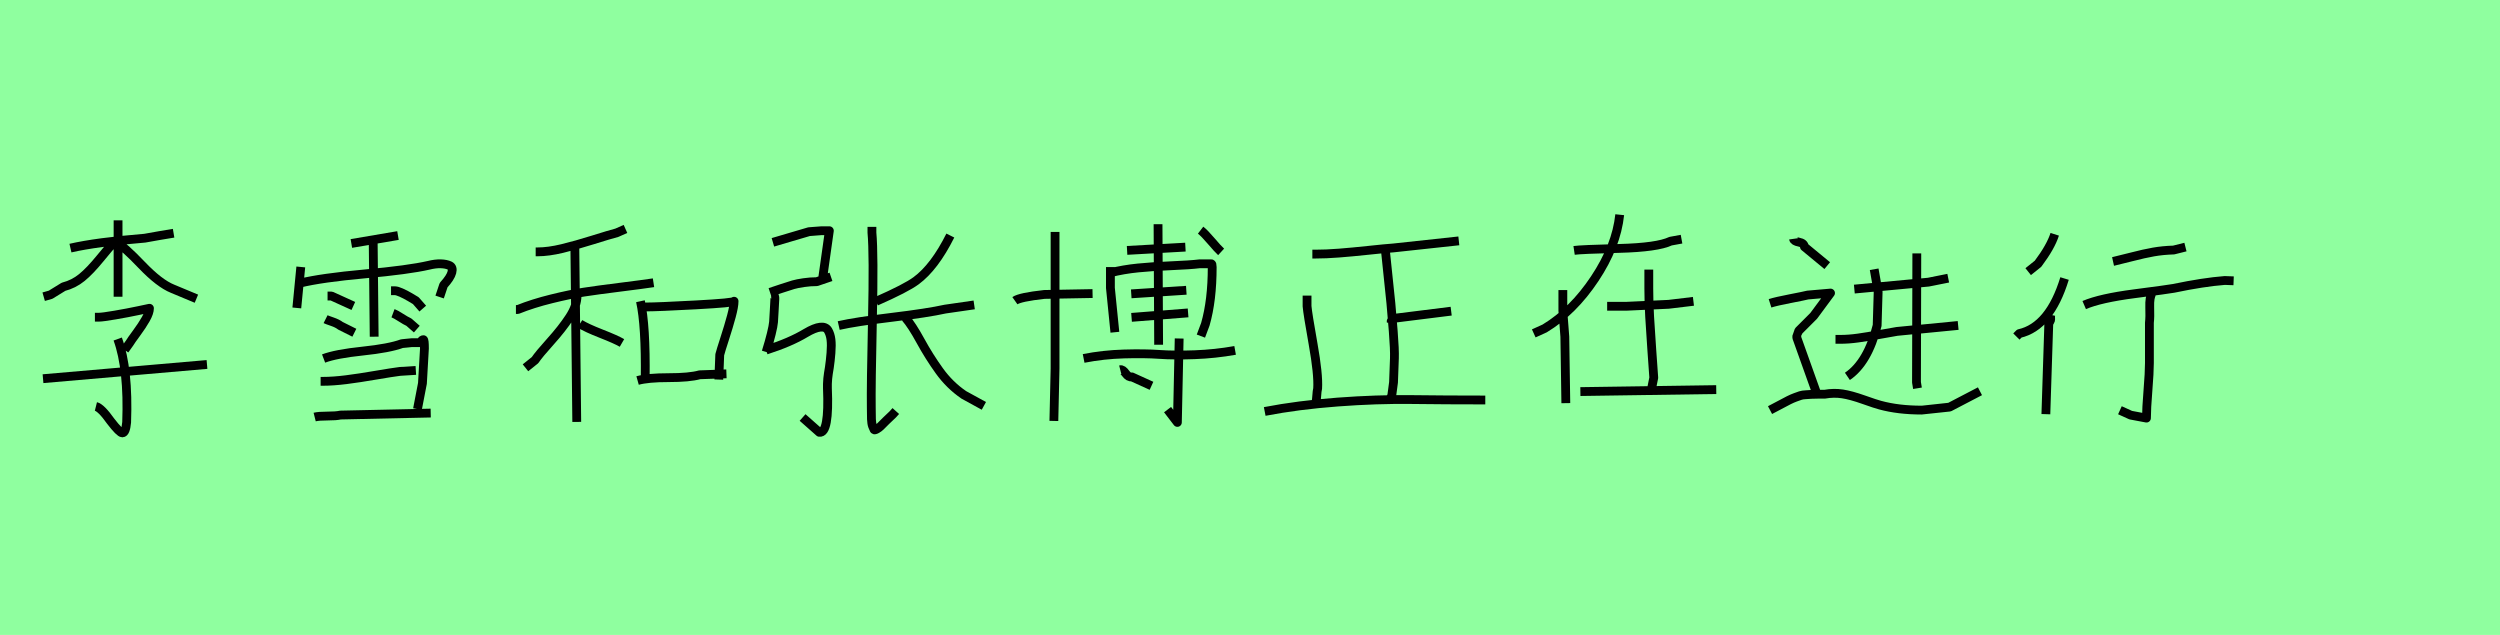 <?xml version="1.0" encoding="utf-8" standalone="no"?>
<!DOCTYPE svg PUBLIC "-//W3C//DTD SVG 1.1//EN"
  "http://www.w3.org/Graphics/SVG/1.1/DTD/svg11.dtd">
<svg xmlns:xlink="http://www.w3.org/1999/xlink" width="283.5pt" height="72pt" viewBox="0 0 283.5 72" xmlns="http://www.w3.org/2000/svg" version="1.1">
 <defs>
  <style type="text/css">*{stroke-linejoin: round; stroke-linecap: butt}</style>
 </defs>
 <g id="figure_1">
  <g id="patch_1">
   <path d="M 0 72 
L 283.5 72 
L 283.5 0 
L 0 0 
z
" style="fill: #8fff9f"/>
  </g>
  <g id="axes_1">
   <g id="patch_2">
    <path d="M 4.878 42.943 
L 23.472 41.331 
M 13.35 38.444 
Q 14.587 41.856 14.362 47.892 
Q 14.25 49.091 13.875 49.091 
Q 13.575 49.091 12.563 47.779 
Q 11.476 46.242 10.876 46.092 
M 10.763 35.97 
L 11.213 35.97 
Q 11.626 35.97 13.05 35.726 
Q 14.475 35.483 15.712 35.22 
L 16.949 34.958 
Q 16.949 35.445 16.537 36.176 
Q 16.124 36.907 15.487 37.769 
Q 14.85 38.632 14.7 38.894 
L 14.138 39.681 
M 13.05 27.347 
Q 14.063 27.947 16.068 30.047 
Q 18.074 32.146 19.574 32.746 
L 22.273 33.871 
M 13.163 27.46 
L 12.938 27.46 
Q 12.525 27.872 11.363 29.297 
Q 10.201 30.721 9.283 31.471 
Q 8.364 32.221 7.202 32.521 
L 5.74 33.421 
L 4.953 33.646 
M 7.989 28.135 
Q 10.913 27.46 16.424 27.01 
Q 16.987 26.897 18.111 26.71 
Q 19.236 26.523 19.686 26.448 
M 13.388 24.985 
L 13.388 33.646 
" clip-path="url(#pcfec0496e7)" style="fill: none; stroke: #000000; stroke-linejoin: miter"/>
   </g>
  </g>
  <g id="axes_2">
   <g id="patch_3">
    <path d="M 35.683 47.292 
Q 36.133 47.179 37.126 47.179 
Q 38.12 47.179 38.607 47.067 
L 48.842 46.842 
M 36.358 43.243 
L 36.583 43.243 
Q 37.783 43.243 39.263 43.056 
Q 40.744 42.868 42.6 42.549 
Q 44.456 42.231 45.355 42.118 
L 47.155 42.006 
M 36.695 40.656 
Q 38.082 40.131 41.119 39.813 
Q 44.156 39.494 45.58 38.969 
Q 45.73 38.969 46.143 38.913 
Q 46.555 38.857 46.705 38.857 
L 47.605 38.857 
Q 47.68 38.857 47.774 38.688 
Q 47.867 38.519 48.017 38.519 
Q 48.13 38.519 48.13 39.531 
Q 48.13 39.569 47.905 43.468 
L 47.342 46.392 
M 44.568 35.52 
Q 44.868 35.633 45.449 36.007 
Q 46.03 36.382 46.368 36.532 
L 47.267 37.32 
M 44.343 32.971 
L 44.793 32.971 
Q 45.018 32.971 45.487 33.177 
Q 45.955 33.383 46.499 33.702 
Q 47.043 34.02 47.155 34.095 
L 47.942 34.995 
M 36.92 36.195 
Q 37.07 36.27 37.67 36.476 
Q 38.27 36.682 38.607 36.945 
L 40.182 37.732 
M 37.145 33.571 
L 37.595 33.571 
L 40.069 34.695 
M 42.319 27.272 
L 42.431 38.182 
M 39.844 27.61 
L 45.131 26.71 
M 33.996 32.109 
Q 36.433 31.509 41.382 31.059 
Q 46.33 30.609 48.617 30.084 
Q 49.367 29.897 49.985 29.915 
Q 50.604 29.934 50.998 30.122 
Q 51.391 30.309 51.241 30.89 
Q 51.091 31.471 50.304 32.333 
L 49.854 33.683 
M 34.109 30.272 
L 33.659 34.92 
" clip-path="url(#p8c72c8afab)" style="fill: none; stroke: #000000; stroke-linejoin: miter"/>
   </g>
  </g>
  <g id="axes_3">
   <g id="patch_4">
    <path d="M 72.302 43.151 
Q 73.457 42.826 75.823 42.826 
Q 78.188 42.826 79.344 42.501 
L 82.378 42.393 
M 72.735 34.809 
L 73.277 34.809 
Q 74.577 34.809 78.911 34.574 
Q 83.244 34.339 83.244 34.159 
Q 83.244 34.737 82.937 35.874 
Q 82.63 37.012 82.179 38.402 
Q 81.727 39.793 81.619 40.226 
L 81.511 43.043 
M 72.627 34.159 
Q 73.241 36.94 73.168 42.935 
M 65.765 36.723 
Q 66.523 37.192 68.184 37.842 
Q 69.846 38.492 70.532 38.89 
M 65.44 33.039 
L 65.44 33.473 
Q 65.44 34.664 64.591 35.964 
Q 63.742 37.265 62.424 38.727 
Q 61.106 40.19 60.673 40.84 
L 59.589 41.707 
M 58.506 35.098 
L 58.722 35.098 
Q 60.42 34.412 62.551 33.888 
Q 64.681 33.364 66.198 33.129 
Q 67.715 32.895 70.315 32.57 
Q 72.915 32.245 74.107 32.064 
M 65.187 27.911 
L 65.404 47.846 
M 60.745 28.561 
L 60.962 28.561 
Q 62.189 28.561 63.76 28.182 
Q 65.331 27.803 67.227 27.207 
Q 69.123 26.611 69.954 26.394 
L 70.929 25.961 
" clip-path="url(#p2bd3c7c4f9)" style="fill: none; stroke: #000000; stroke-linejoin: miter"/>
   </g>
  </g>
  <g id="axes_4">
   <g id="patch_5">
    <path d="M 99.353 34.174 
Q 102.755 32.674 103.889 31.833 
Q 105.974 30.296 107.767 26.711 
M 102.682 36.039 
Q 103.413 36.881 104.383 38.655 
Q 105.352 40.429 106.523 42.057 
Q 107.693 43.685 109.303 44.782 
L 111.571 46.026 
M 95.11 36.917 
Q 97.048 36.478 101.127 35.985 
Q 105.206 35.491 107.181 35.052 
L 110.474 34.576 
M 98.877 25.724 
L 98.877 26.382 
Q 99.097 28.76 98.932 36.296 
Q 98.768 43.831 98.804 46.209 
Q 98.804 47.05 98.823 47.544 
Q 98.841 48.038 98.951 48.331 
Q 99.06 48.623 99.115 48.715 
Q 99.17 48.806 99.426 48.66 
Q 99.682 48.513 99.847 48.349 
Q 100.011 48.184 100.469 47.727 
Q 100.926 47.27 101.255 46.977 
L 101.584 46.611 
M 86.879 39.698 
Q 89.623 38.82 91.378 37.759 
Q 92.366 37.173 93.006 37.1 
Q 93.646 37.027 93.903 37.466 
Q 94.159 37.905 94.232 38.509 
Q 94.305 39.112 94.232 40.027 
Q 94.159 40.941 94.049 41.673 
Q 93.976 42.112 93.939 42.35 
Q 93.903 42.587 93.866 42.935 
Q 93.829 43.282 93.829 43.539 
Q 93.829 43.795 93.829 44.014 
Q 94.049 49.172 92.915 49.026 
L 91.013 47.343 
M 87.428 33.369 
Q 87.903 33.333 87.867 33.918 
Q 87.83 34.43 87.794 35.253 
Q 87.757 36.076 87.72 36.515 
Q 87.684 36.954 87.464 37.85 
Q 87.245 38.746 86.879 39.917 
M 87.318 33.15 
Q 87.757 33.003 88.635 32.711 
Q 89.513 32.418 89.952 32.29 
Q 90.391 32.162 91.141 32.052 
Q 91.891 31.942 92.622 31.942 
L 94.232 31.394 
M 87.647 27.48 
L 91.744 26.272 
Q 93.134 26.163 93.171 26.163 
L 94.049 26.163 
L 93.281 31.613 
" clip-path="url(#p1c853b4b37)" style="fill: none; stroke: #000000; stroke-linejoin: miter"/>
   </g>
  </g>
  <g id="axes_5">
   <g id="patch_6">
    <path d="M 127.035 41.929 
Q 127.305 41.861 127.642 42.334 
Q 127.98 42.806 128.351 42.739 
L 130.579 43.751 
M 122.884 40.646 
Q 125.111 40.208 127.457 40.14 
Q 129.803 40.072 131.473 40.191 
Q 133.144 40.309 135.472 40.224 
Q 137.801 40.14 140.062 39.735 
M 133.718 38.385 
L 133.515 47.903 
L 132.401 46.451 
M 136.148 26.1 
Q 136.586 26.438 137.346 27.332 
Q 138.105 28.226 138.476 28.564 
M 131.321 25.425 
L 131.389 39.094 
M 127.811 28.395 
L 134.426 28.024 
M 128.317 35.989 
L 134.73 35.483 
M 128.284 33.322 
L 134.528 32.917 
M 125.921 30.926 
Q 127.373 30.555 129.06 30.386 
Q 130.748 30.218 132.84 30.133 
Q 134.933 30.049 136.046 29.914 
Q 136.046 29.914 137.363 29.914 
Q 137.464 29.914 137.464 30.285 
Q 137.464 34.065 136.688 36.765 
L 136.181 38.115 
M 125.921 30.285 
L 125.921 30.926 
L 125.921 32.648 
L 126.427 37.676 
M 115.088 34.099 
Q 115.661 33.694 118.429 33.39 
L 123.896 33.289 
M 119.644 26.302 
L 119.644 41.794 
L 119.509 47.734 
" clip-path="url(#pf6afbe38d9)" style="fill: none; stroke: #000000; stroke-linejoin: miter"/>
   </g>
  </g>
  <g id="axes_6">
   <g id="patch_7">
    <path d="M 148.22 33.519 
Q 148.22 33.519 148.22 34.719 
Q 148.287 35.553 148.904 39.005 
Q 149.521 42.457 149.421 44.058 
Q 149.354 44.325 149.321 44.859 
Q 149.288 45.392 149.221 45.659 
M 143.418 46.66 
Q 147.22 45.926 151.689 45.592 
Q 156.158 45.259 160.044 45.309 
Q 163.93 45.359 168.432 45.359 
M 157.759 36.487 
Q 157.726 36.354 157.943 36.254 
Q 158.16 36.154 158.16 36.087 
L 164.563 35.286 
M 157.126 28.015 
L 157.126 28.616 
Q 157.192 29.316 157.409 31.334 
Q 157.626 33.352 157.726 34.386 
Q 157.826 35.42 157.993 37.554 
Q 158.16 39.689 158.126 40.623 
Q 158.093 41.557 158.026 43.358 
L 157.826 44.859 
L 157.626 45.259 
M 148.821 28.816 
L 149.121 28.816 
Q 150.355 28.816 151.856 28.699 
Q 153.357 28.582 155.225 28.382 
Q 157.092 28.182 158.026 28.115 
L 165.431 27.315 
" clip-path="url(#p926a23d744)" style="fill: none; stroke: #000000; stroke-linejoin: miter"/>
   </g>
  </g>
  <g id="axes_7">
   <g id="patch_8">
    <path d="M 186.974 30.571 
Q 186.974 30.571 186.974 32.708 
Q 186.974 34.208 187.068 35.895 
Q 187.162 37.582 187.312 39.644 
Q 187.462 41.706 187.537 42.831 
L 187.312 43.955 
M 179.214 44.405 
L 194.622 44.18 
M 182.251 34.733 
L 184.387 34.733 
Q 184.425 34.733 189.224 34.508 
L 192.035 34.17 
M 177.227 32.896 
L 177.227 35.258 
Q 177.227 35.295 177.452 38.182 
L 177.564 45.717 
M 178.502 28.397 
Q 179.251 28.285 183.6 28.172 
Q 187.949 28.06 189.449 27.347 
L 190.686 27.122 
M 183.675 24.348 
Q 183.3 27.91 180.845 31.602 
Q 178.389 35.295 175.165 37.245 
L 173.928 37.807 
" clip-path="url(#p5dced5b8ff)" style="fill: none; stroke: #000000; stroke-linejoin: miter"/>
   </g>
  </g>
  <g id="axes_8">
   <g id="patch_9">
    <path d="M 203.384 27.085 
Q 203.421 27.347 204.002 27.46 
Q 204.583 27.572 204.621 27.985 
L 207.208 30.122 
M 208.145 38.482 
L 208.707 38.482 
Q 209.645 38.482 210.713 38.332 
Q 211.781 38.182 213.094 37.938 
Q 214.406 37.694 215.118 37.582 
L 222.054 36.907 
M 210.282 32.783 
L 218.68 31.996 
L 220.929 31.546 
M 217.367 28.734 
L 217.33 43.355 
L 217.442 44.03 
M 212.531 30.534 
L 212.981 33.121 
L 212.869 36.907 
Q 211.819 41.106 209.495 42.681 
M 200.722 46.505 
L 202.859 45.38 
Q 203.234 45.192 203.59 45.061 
Q 203.946 44.93 204.171 44.855 
Q 204.396 44.78 204.79 44.761 
Q 205.183 44.743 205.371 44.724 
Q 205.558 44.705 206.102 44.705 
Q 206.645 44.705 206.908 44.705 
Q 207.958 44.518 208.932 44.668 
Q 209.907 44.818 211.332 45.324 
Q 212.756 45.83 213.206 45.942 
Q 215.268 46.505 217.93 46.505 
Q 217.967 46.505 221.079 46.167 
L 224.528 44.368 
M 200.722 34.395 
Q 201.434 34.17 202.99 33.871 
Q 204.546 33.571 204.996 33.458 
L 207.583 33.233 
L 205.671 35.82 
L 203.984 37.507 
Q 203.759 38.032 203.759 38.069 
L 203.759 38.294 
L 206.008 44.593 
" clip-path="url(#p7cbc81f745)" style="fill: none; stroke: #000000; stroke-linejoin: miter"/>
   </g>
  </g>
  <g id="axes_9">
   <g id="patch_10">
    <path d="M 244.04 33.256 
Q 243.743 33.702 243.78 34.835 
Q 243.817 35.969 243.743 36.6 
L 243.743 41.17 
Q 243.743 42.211 243.576 44.292 
Q 243.409 46.372 243.409 47.413 
L 241.625 47.078 
L 240.399 46.521 
M 236.349 34.594 
Q 238.17 33.814 242.034 33.312 
Q 245.898 32.81 246.493 32.699 
Q 249.874 31.993 252.289 31.807 
L 253.292 31.844 
M 239.619 29.652 
Q 240.288 29.503 241.718 29.132 
Q 243.149 28.76 244.208 28.575 
Q 245.267 28.389 246.493 28.352 
L 247.83 28.017 
M 232.559 35.709 
Q 232.522 35.894 232.541 36.043 
Q 232.559 36.192 232.522 36.34 
Q 232.485 36.489 232.336 36.6 
L 232.002 46.967 
M 234.12 31.584 
Q 232.448 37.046 228.992 37.826 
L 228.658 38.161 
M 233.005 26.568 
Q 232.559 27.98 231.11 29.912 
L 229.995 30.804 
" clip-path="url(#p9f06536ad5)" style="fill: none; stroke: #000000; stroke-linejoin: miter"/>
   </g>
  </g>
 </g>
 <defs>
  <clipPath id="pcfec0496e7">
   <rect x="3.003" y="8.64" width="22.344" height="54.36"/>
  </clipPath>
  <clipPath id="p8c72c8afab">
   <rect x="31.784" y="8.64" width="21.482" height="54.36"/>
  </clipPath>
  <clipPath id="p2bd3c7c4f9">
   <rect x="56.7" y="9.637" width="28.35" height="52.366"/>
  </clipPath>
  <clipPath id="p1c853b4b37">
   <rect x="85.05" y="9.299" width="28.35" height="53.042"/>
  </clipPath>
  <clipPath id="pf6afbe38d9">
   <rect x="113.4" y="11.351" width="28.35" height="48.938"/>
  </clipPath>
  <clipPath id="p926a23d744">
   <rect x="141.75" y="11.639" width="28.35" height="48.362"/>
  </clipPath>
  <clipPath id="p5dced5b8ff">
   <rect x="172.053" y="8.64" width="24.443" height="54.36"/>
  </clipPath>
  <clipPath id="p7cbc81f745">
   <rect x="198.848" y="8.64" width="27.555" height="54.36"/>
  </clipPath>
  <clipPath id="p9f06536ad5">
   <rect x="226.8" y="8.882" width="28.35" height="53.876"/>
  </clipPath>
 </defs>
</svg>
